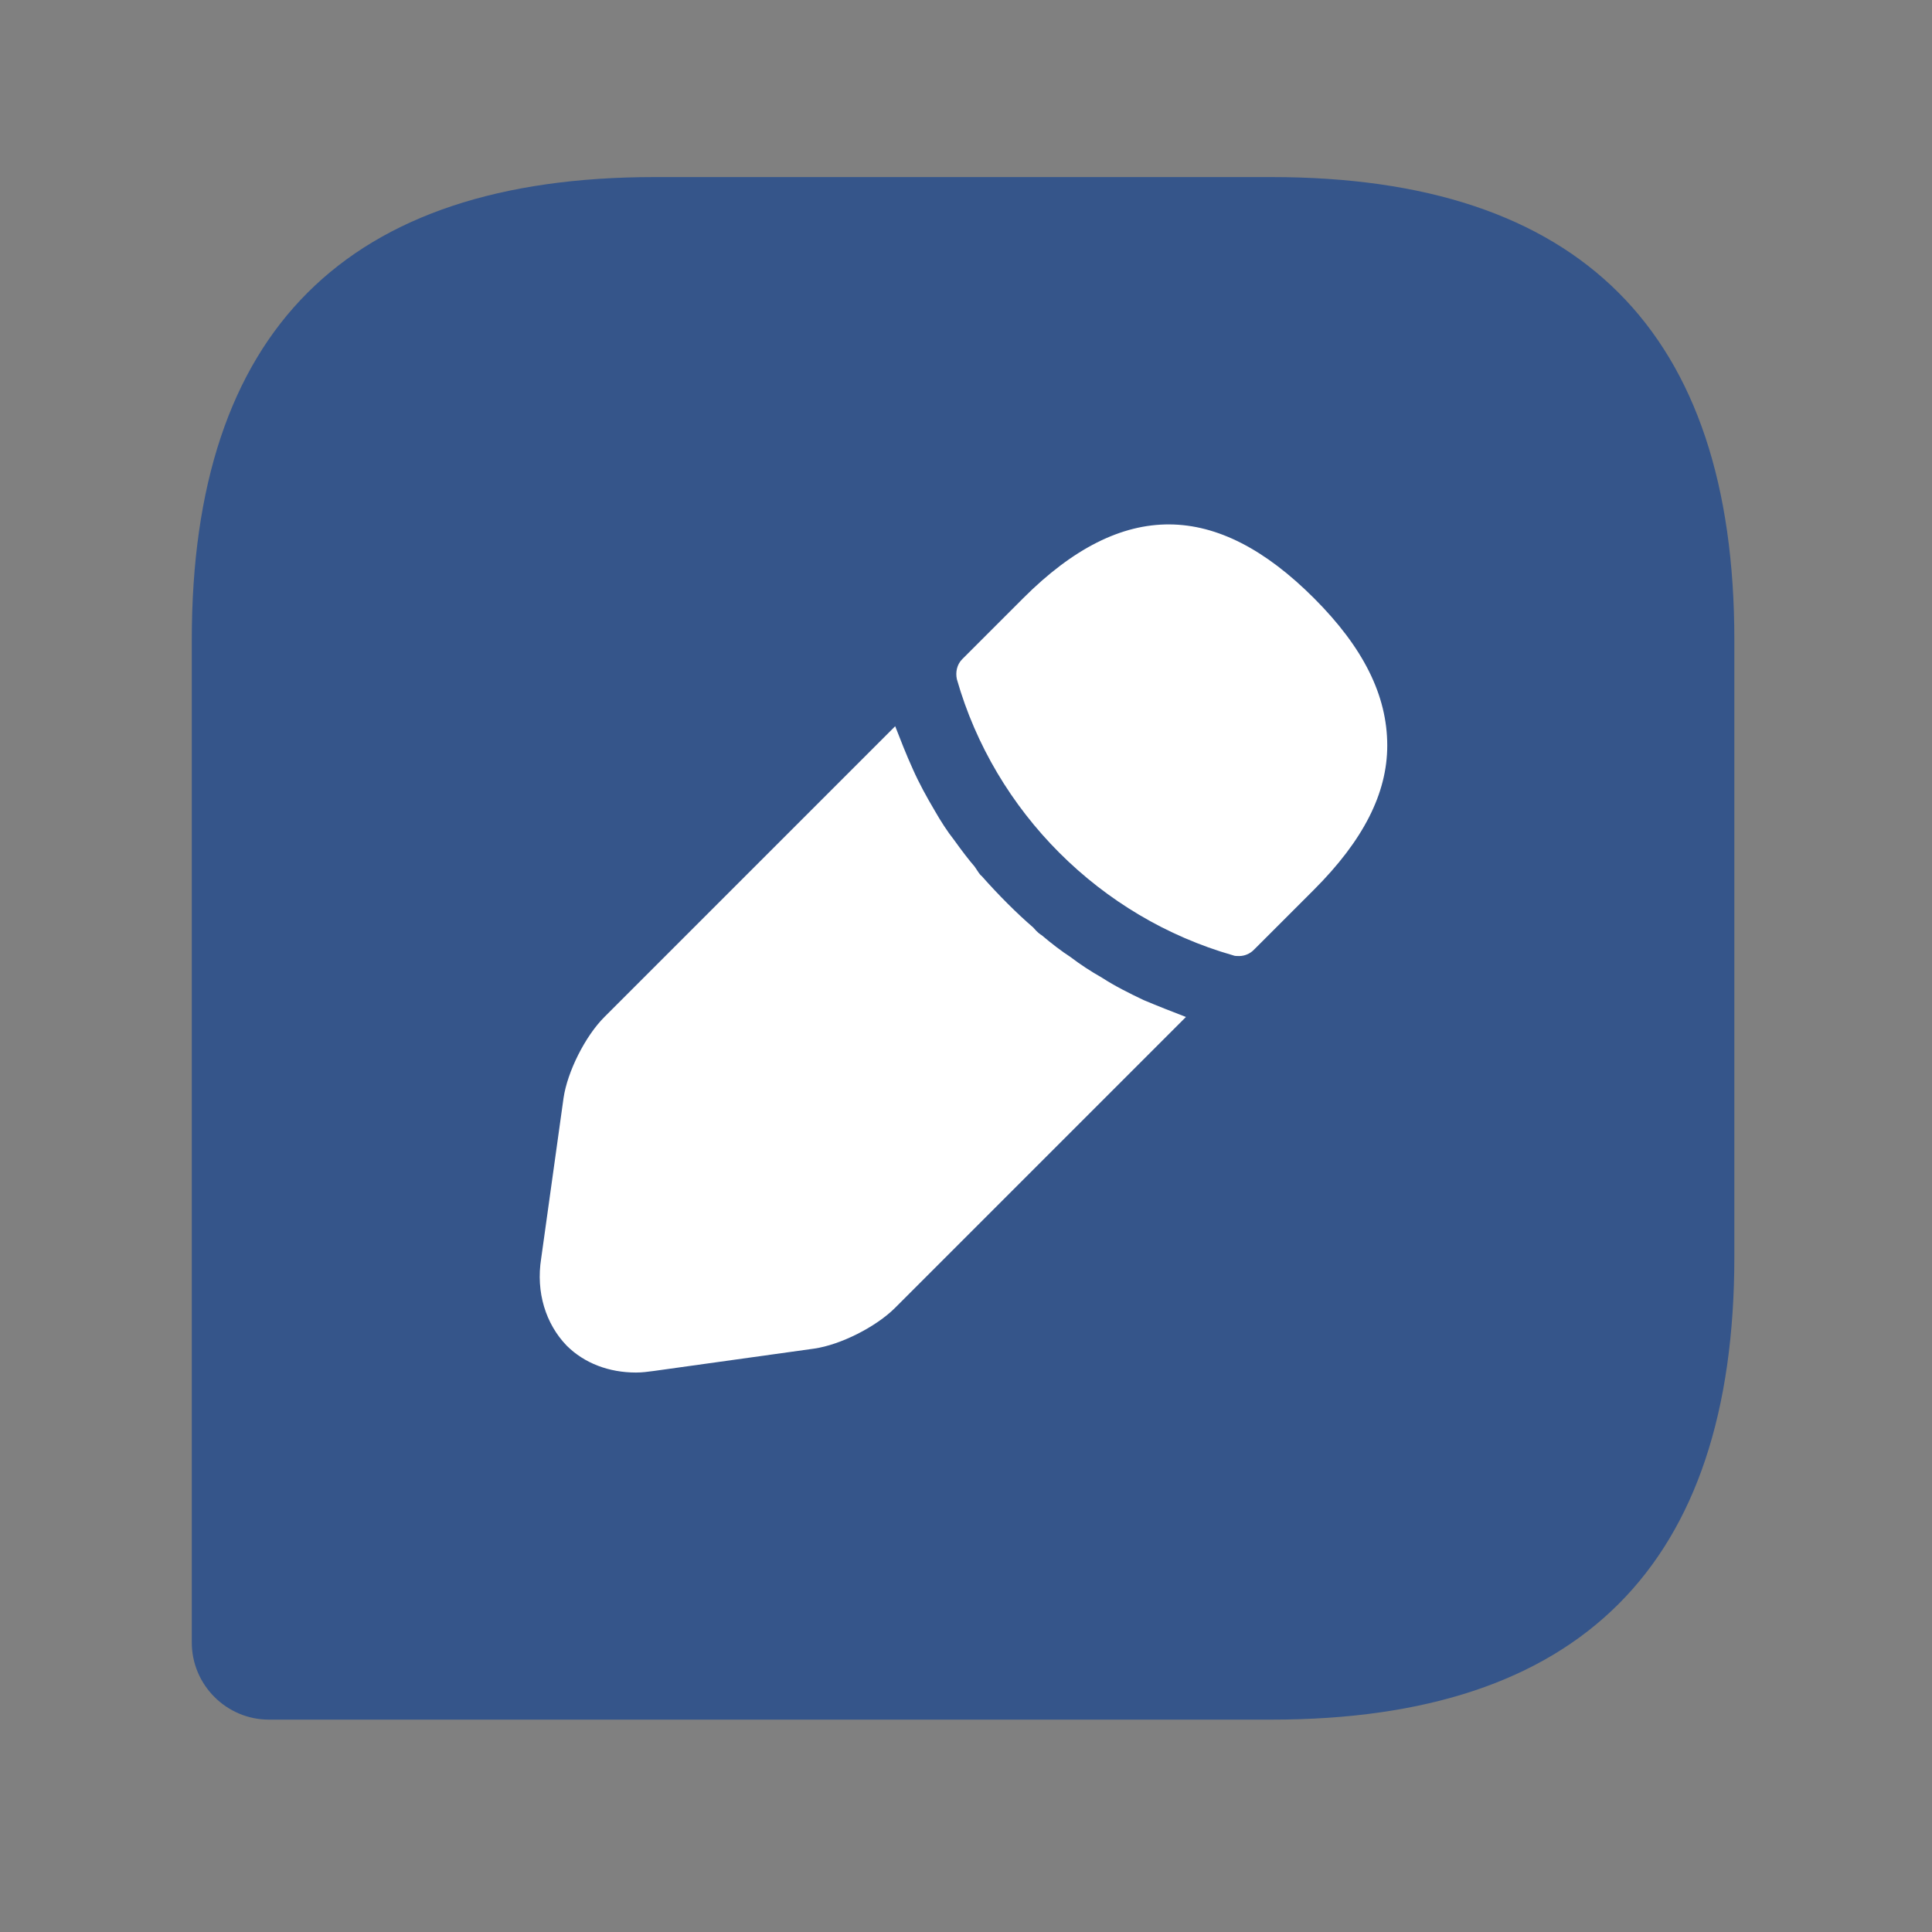 <svg width="26" height="26" viewBox="0 0 26 26" fill="none" xmlns="http://www.w3.org/2000/svg">
<rect x="0" y="0" width="26" height="26" fill="#808080" stroke="none"/>
<path d="M17.112 2.383H8.809C4.657 2.383 2.581 4.459 2.581 8.611V22.104C2.581 22.675 3.048 23.142 3.619 23.142H17.112C21.264 23.142 23.34 21.066 23.34 16.914V8.611C23.34 4.459 21.264 2.383 17.112 2.383Z" fill="#35558A"/>
<path d="M17.683 8.05C16.375 6.742 15.109 6.711 13.77 8.05L12.95 8.87C12.877 8.943 12.857 9.046 12.877 9.14C13.386 10.925 14.808 12.347 16.593 12.856C16.614 12.866 16.645 12.866 16.676 12.866C16.749 12.866 16.822 12.835 16.873 12.783L17.683 11.973C18.347 11.309 18.669 10.676 18.669 10.033C18.669 9.358 18.347 8.714 17.683 8.05Z" fill="white"/>
<path d="M15.389 13.458C15.192 13.364 15.005 13.271 14.829 13.157C14.683 13.074 14.538 12.98 14.403 12.877C14.289 12.804 14.154 12.7 14.019 12.586C13.998 12.575 13.957 12.544 13.905 12.482C13.687 12.295 13.438 12.046 13.209 11.787C13.189 11.776 13.157 11.724 13.116 11.662C13.043 11.579 12.94 11.444 12.836 11.299C12.753 11.195 12.659 11.05 12.576 10.904C12.472 10.728 12.369 10.541 12.286 10.354C12.192 10.147 12.12 9.96 12.047 9.773L8.134 13.686C7.874 13.946 7.636 14.423 7.584 14.776L7.283 16.935C7.21 17.392 7.345 17.817 7.625 18.108C7.864 18.347 8.196 18.471 8.559 18.471C8.642 18.471 8.715 18.461 8.798 18.45L10.957 18.149C11.31 18.098 11.787 17.859 12.047 17.599L15.96 13.686C15.773 13.614 15.586 13.541 15.389 13.458Z" fill="white"/>
</svg>
